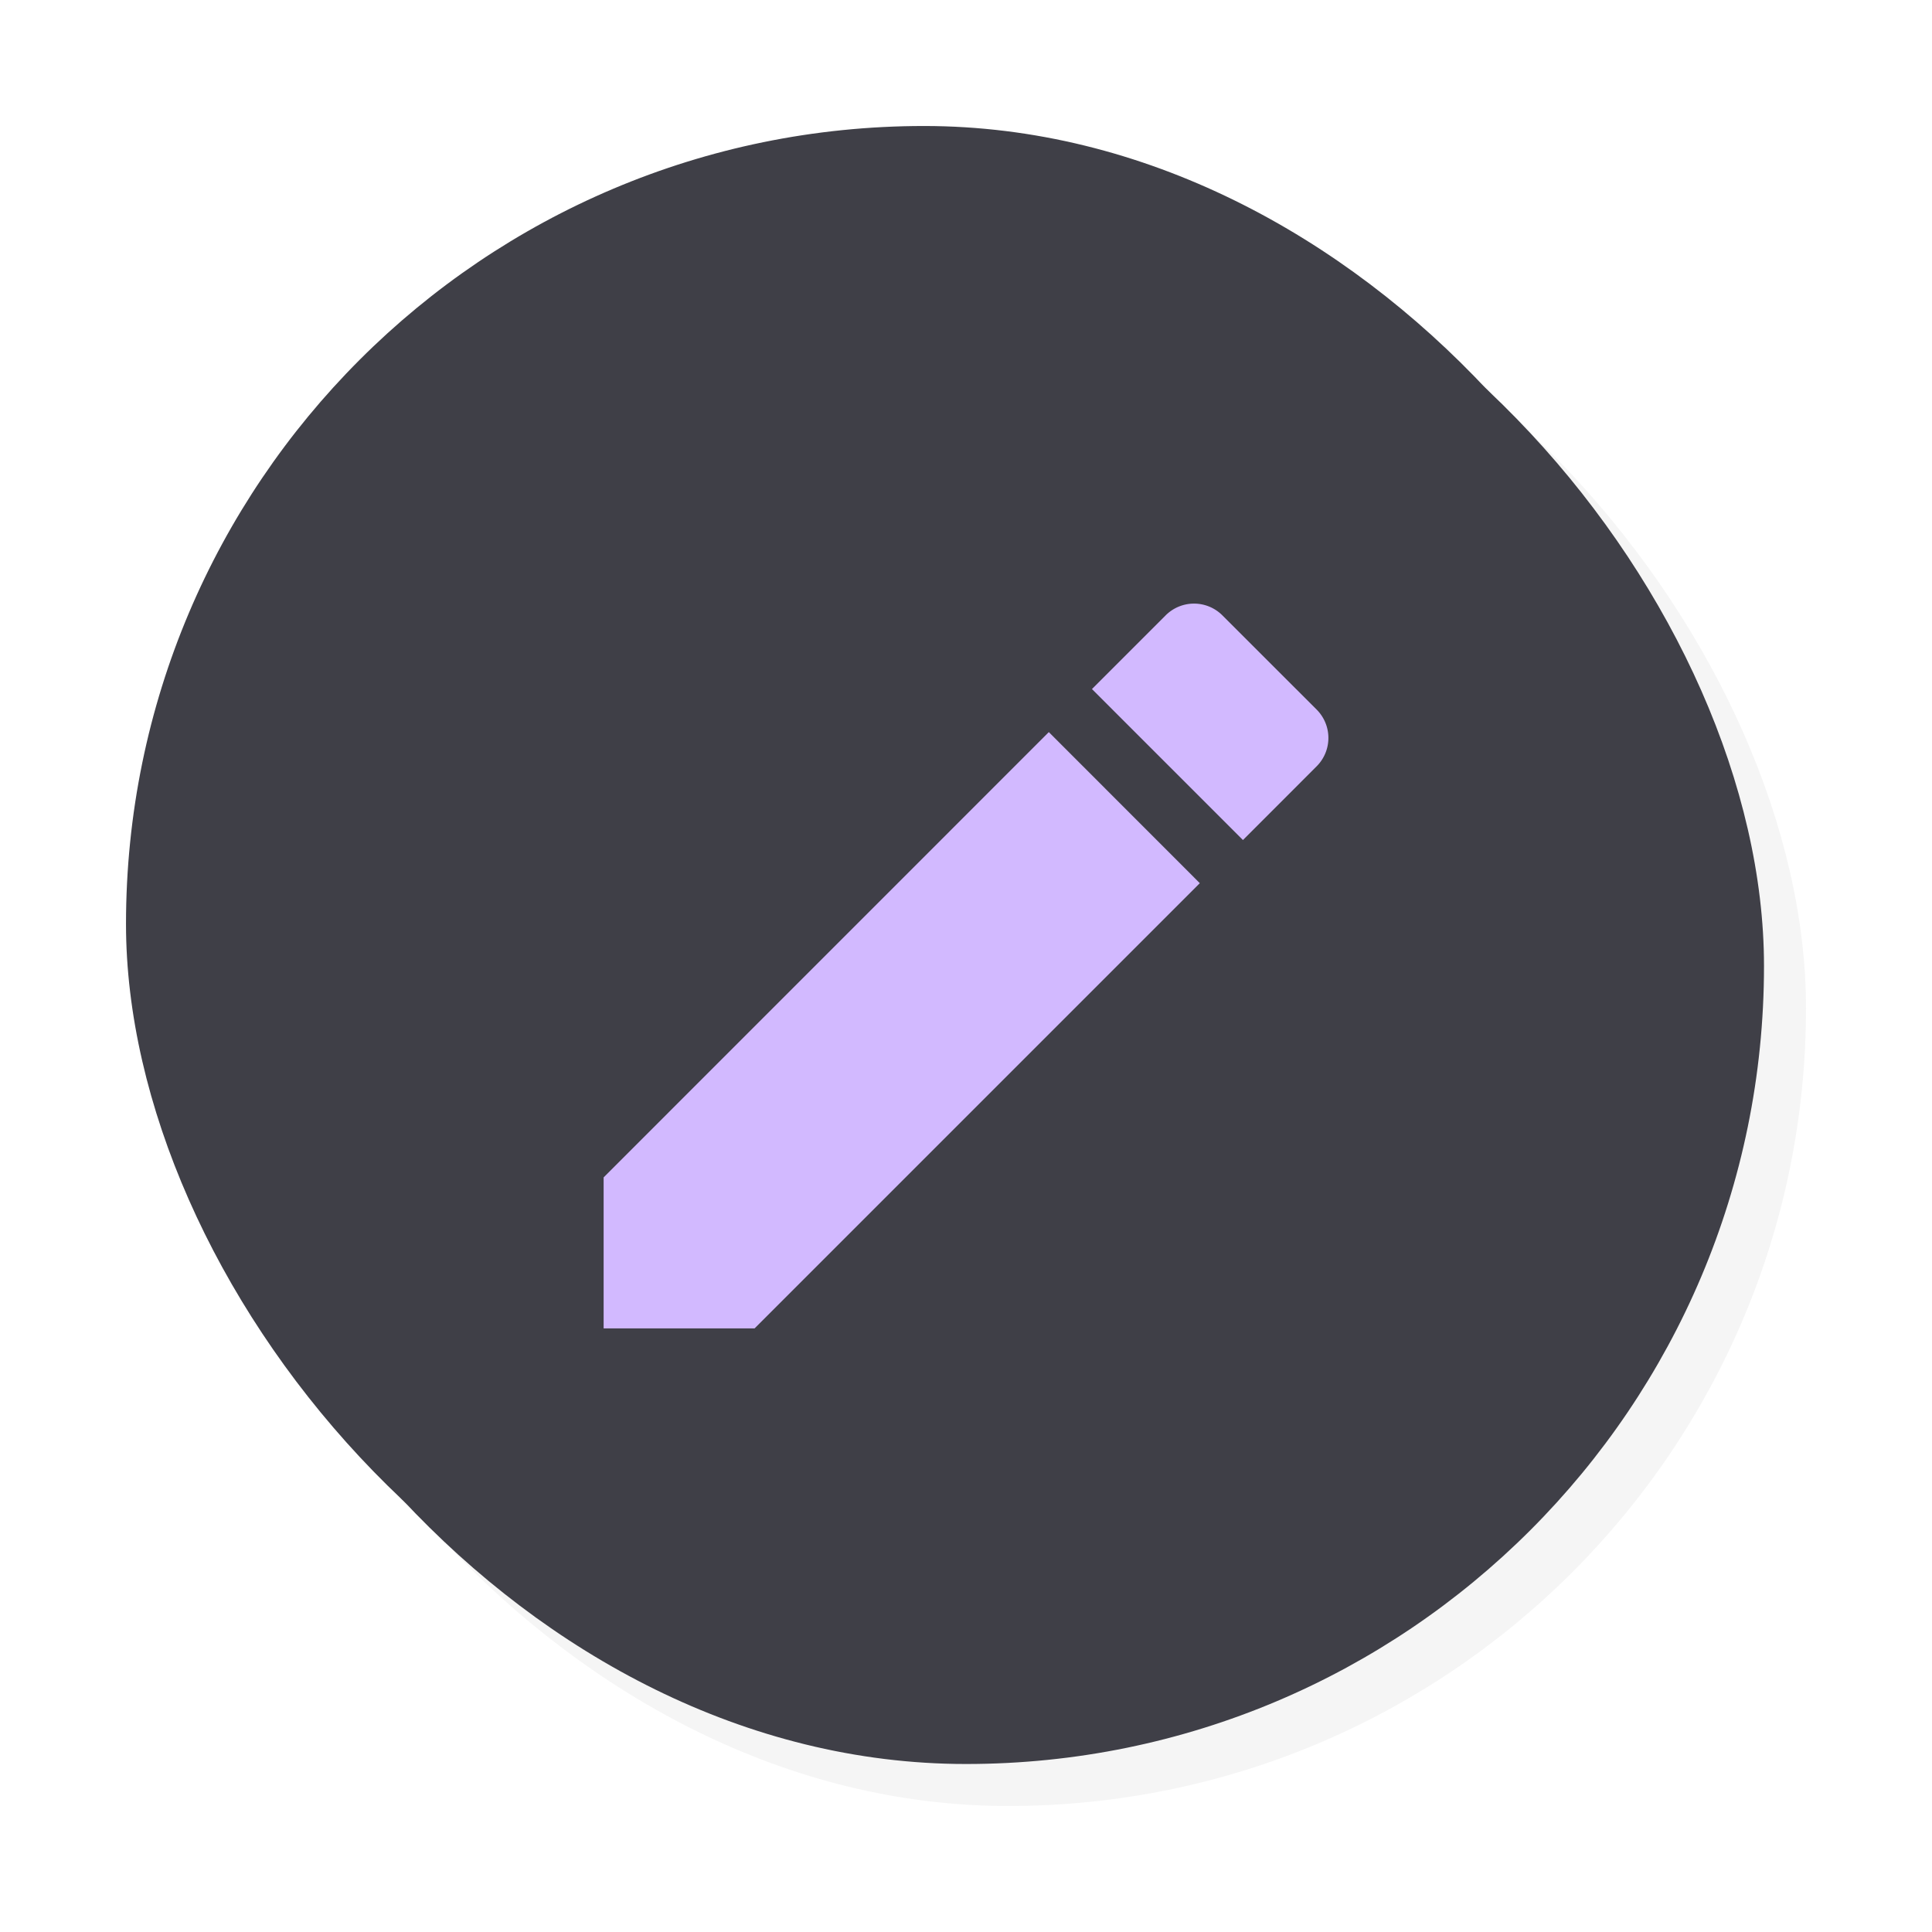 <svg xmlns="http://www.w3.org/2000/svg" xmlns:xlink="http://www.w3.org/1999/xlink" width="46" height="46" viewBox="0 0 46 46">
  <defs>
    <filter id="Neuo_dark_shade_" x="2" y="2" width="44" height="44" filterUnits="userSpaceOnUse">
      <feOffset dx="1" dy="1" input="SourceAlpha"/>
      <feGaussianBlur stdDeviation="1" result="blur"/>
      <feFlood/>
      <feComposite operator="in" in2="blur"/>
      <feComposite in="SourceGraphic"/>
    </filter>
    <filter id="Neuo_white_shade_" x="0" y="0" width="44" height="44" filterUnits="userSpaceOnUse">
      <feOffset dx="-1" dy="-1" input="SourceAlpha"/>
      <feGaussianBlur stdDeviation="1" result="blur-2"/>
      <feFlood flood-color="#fff" flood-opacity="0.231"/>
      <feComposite operator="in" in2="blur-2"/>
      <feComposite in="SourceGraphic"/>
    </filter>
  </defs>
  <g id="Groupe_152" data-name="Groupe 152" transform="translate(-183 -466)">
    <g id="Button_round" data-name="Button round" transform="translate(187 470)">
      <g id="Button" transform="translate(-131 -314)">
        <g transform="matrix(1, 0, 0, 1, 127, 310)" filter="url(#Neuo_dark_shade_)">
          <rect id="Neuo_dark_shade_2" data-name="Neuo (dark shade)" width="38" height="38" rx="19" transform="translate(4 4)" fill="#f5f5f5"/>
        </g>
        <g transform="matrix(1, 0, 0, 1, 127, 310)" filter="url(#Neuo_white_shade_)">
          <rect id="Neuo_white_shade_2" data-name="Neuo (white shade)" width="38" height="38" rx="19" transform="translate(4 4)" fill="#3f3f47"/>
        </g>
        <rect id="Button_background" data-name="Button background" width="38" height="38" rx="19" transform="translate(131 314)" fill="#3f3f47"/>
      </g>
    </g>
    <path id="Icon_material-edit" data-name="Icon material-edit" d="M4.5,18.158v3.595H8.095l10.6-10.6L15.1,7.556ZM21.476,8.371a.955.955,0,0,0,0-1.352L19.233,4.777a.955.955,0,0,0-1.352,0L16.127,6.531l3.595,3.595Z" transform="translate(192.872 475.875)" fill="#d2b9ff"/>
  </g>
</svg>
